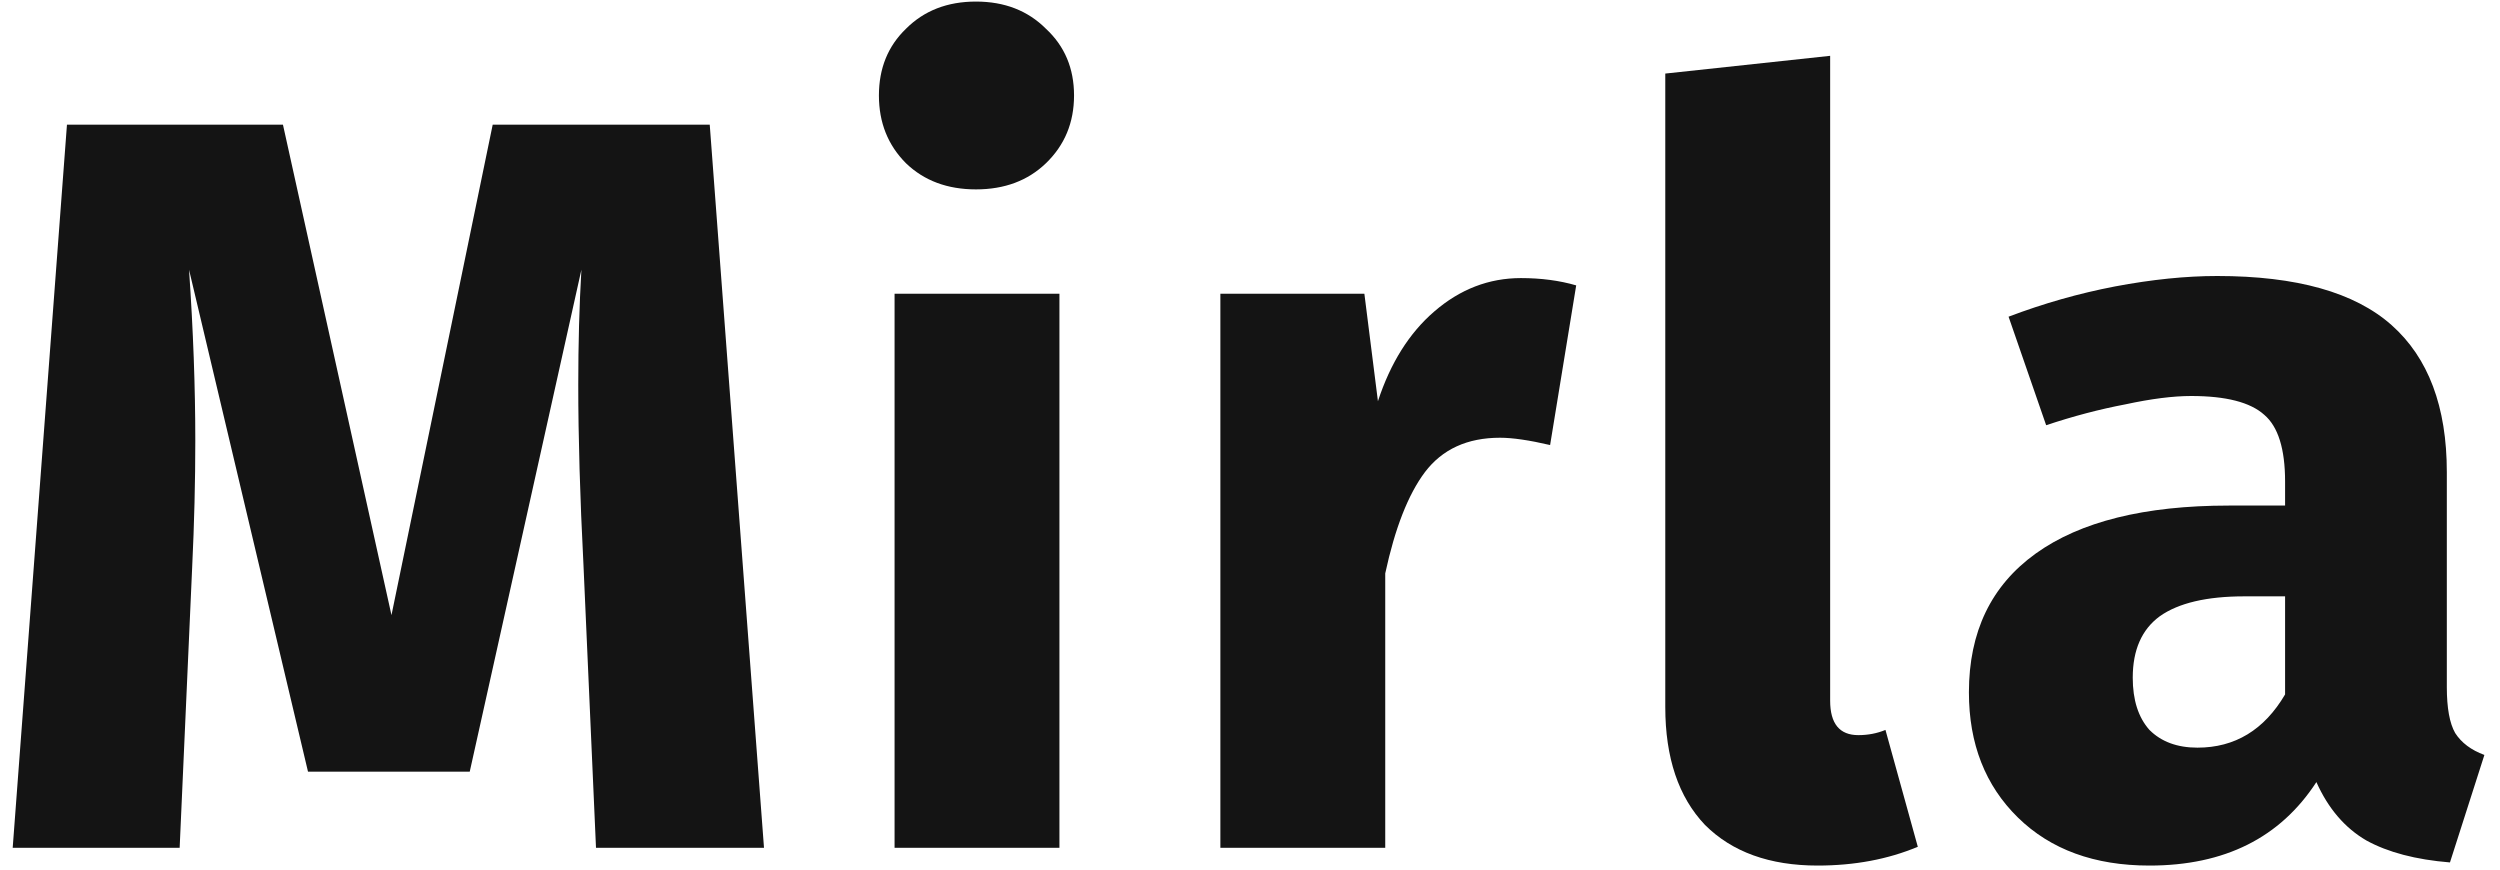 <svg width="115" height="40" viewBox="0 0 115 40" fill="none" xmlns="http://www.w3.org/2000/svg">
<path d="M35.144 39H27.416L26.84 25.992C26.68 22.888 26.6 20.12 26.6 17.688C26.6 15.832 26.648 14.072 26.744 12.408L21.608 35.496H14.168L8.696 12.408C8.888 15.192 8.984 17.816 8.984 20.28C8.984 22.136 8.936 24.072 8.84 26.088L8.264 39H0.584L3.08 5.736H13.016L18.008 28.296L22.664 5.736H32.648L35.144 39Z" fill="#141414"/>
<path d="M48.734 13.512V39H41.15V13.512H48.734ZM44.894 0.072C46.206 0.072 47.278 0.488 48.11 1.32C48.974 2.12 49.406 3.144 49.406 4.392C49.406 5.64 48.974 6.68 48.11 7.512C47.278 8.312 46.206 8.712 44.894 8.712C43.582 8.712 42.51 8.312 41.678 7.512C40.846 6.68 40.43 5.64 40.43 4.392C40.43 3.144 40.846 2.12 41.678 1.32C42.51 0.488 43.582 0.072 44.894 0.072Z" fill="#141414"/>
<path d="M69.961 12.792C70.889 12.792 71.737 12.904 72.505 13.128L71.305 20.472C70.345 20.248 69.577 20.136 69.001 20.136C67.497 20.136 66.345 20.664 65.545 21.72C64.777 22.744 64.169 24.296 63.721 26.376V39H56.137V13.512H62.761L63.385 18.456C63.961 16.696 64.825 15.32 65.977 14.328C67.161 13.304 68.489 12.792 69.961 12.792Z" fill="#141414"/>
<path d="M83.611 39.816C81.403 39.816 79.675 39.192 78.427 37.944C77.211 36.664 76.603 34.856 76.603 32.52V3.384L84.187 2.568V32.232C84.187 33.288 84.619 33.816 85.483 33.816C85.931 33.816 86.347 33.736 86.731 33.576L88.219 38.952C86.843 39.528 85.307 39.816 83.611 39.816Z" fill="#141414"/>
<path d="M112.554 31.608C112.554 32.568 112.682 33.272 112.938 33.72C113.226 34.168 113.674 34.504 114.282 34.728L112.698 39.672C111.13 39.544 109.85 39.208 108.858 38.664C107.866 38.088 107.098 37.192 106.554 35.976C104.89 38.536 102.33 39.816 98.874 39.816C96.347 39.816 94.331 39.08 92.826 37.608C91.323 36.136 90.57 34.216 90.57 31.848C90.57 29.064 91.594 26.936 93.642 25.464C95.691 23.992 98.65 23.256 102.522 23.256H105.114V22.152C105.114 20.648 104.794 19.624 104.154 19.08C103.514 18.504 102.394 18.216 100.794 18.216C99.963 18.216 98.954 18.344 97.77 18.6C96.587 18.824 95.371 19.144 94.123 19.56L92.394 14.568C93.995 13.96 95.626 13.496 97.29 13.176C98.987 12.856 100.554 12.696 101.994 12.696C105.642 12.696 108.314 13.448 110.01 14.952C111.706 16.456 112.554 18.712 112.554 21.72V31.608ZM101.082 34.392C102.81 34.392 104.154 33.576 105.114 31.944V27.432H103.242C101.514 27.432 100.218 27.736 99.355 28.344C98.522 28.952 98.106 29.896 98.106 31.176C98.106 32.2 98.362 33 98.874 33.576C99.418 34.12 100.154 34.392 101.082 34.392Z" fill="#141414"/>
</svg>
